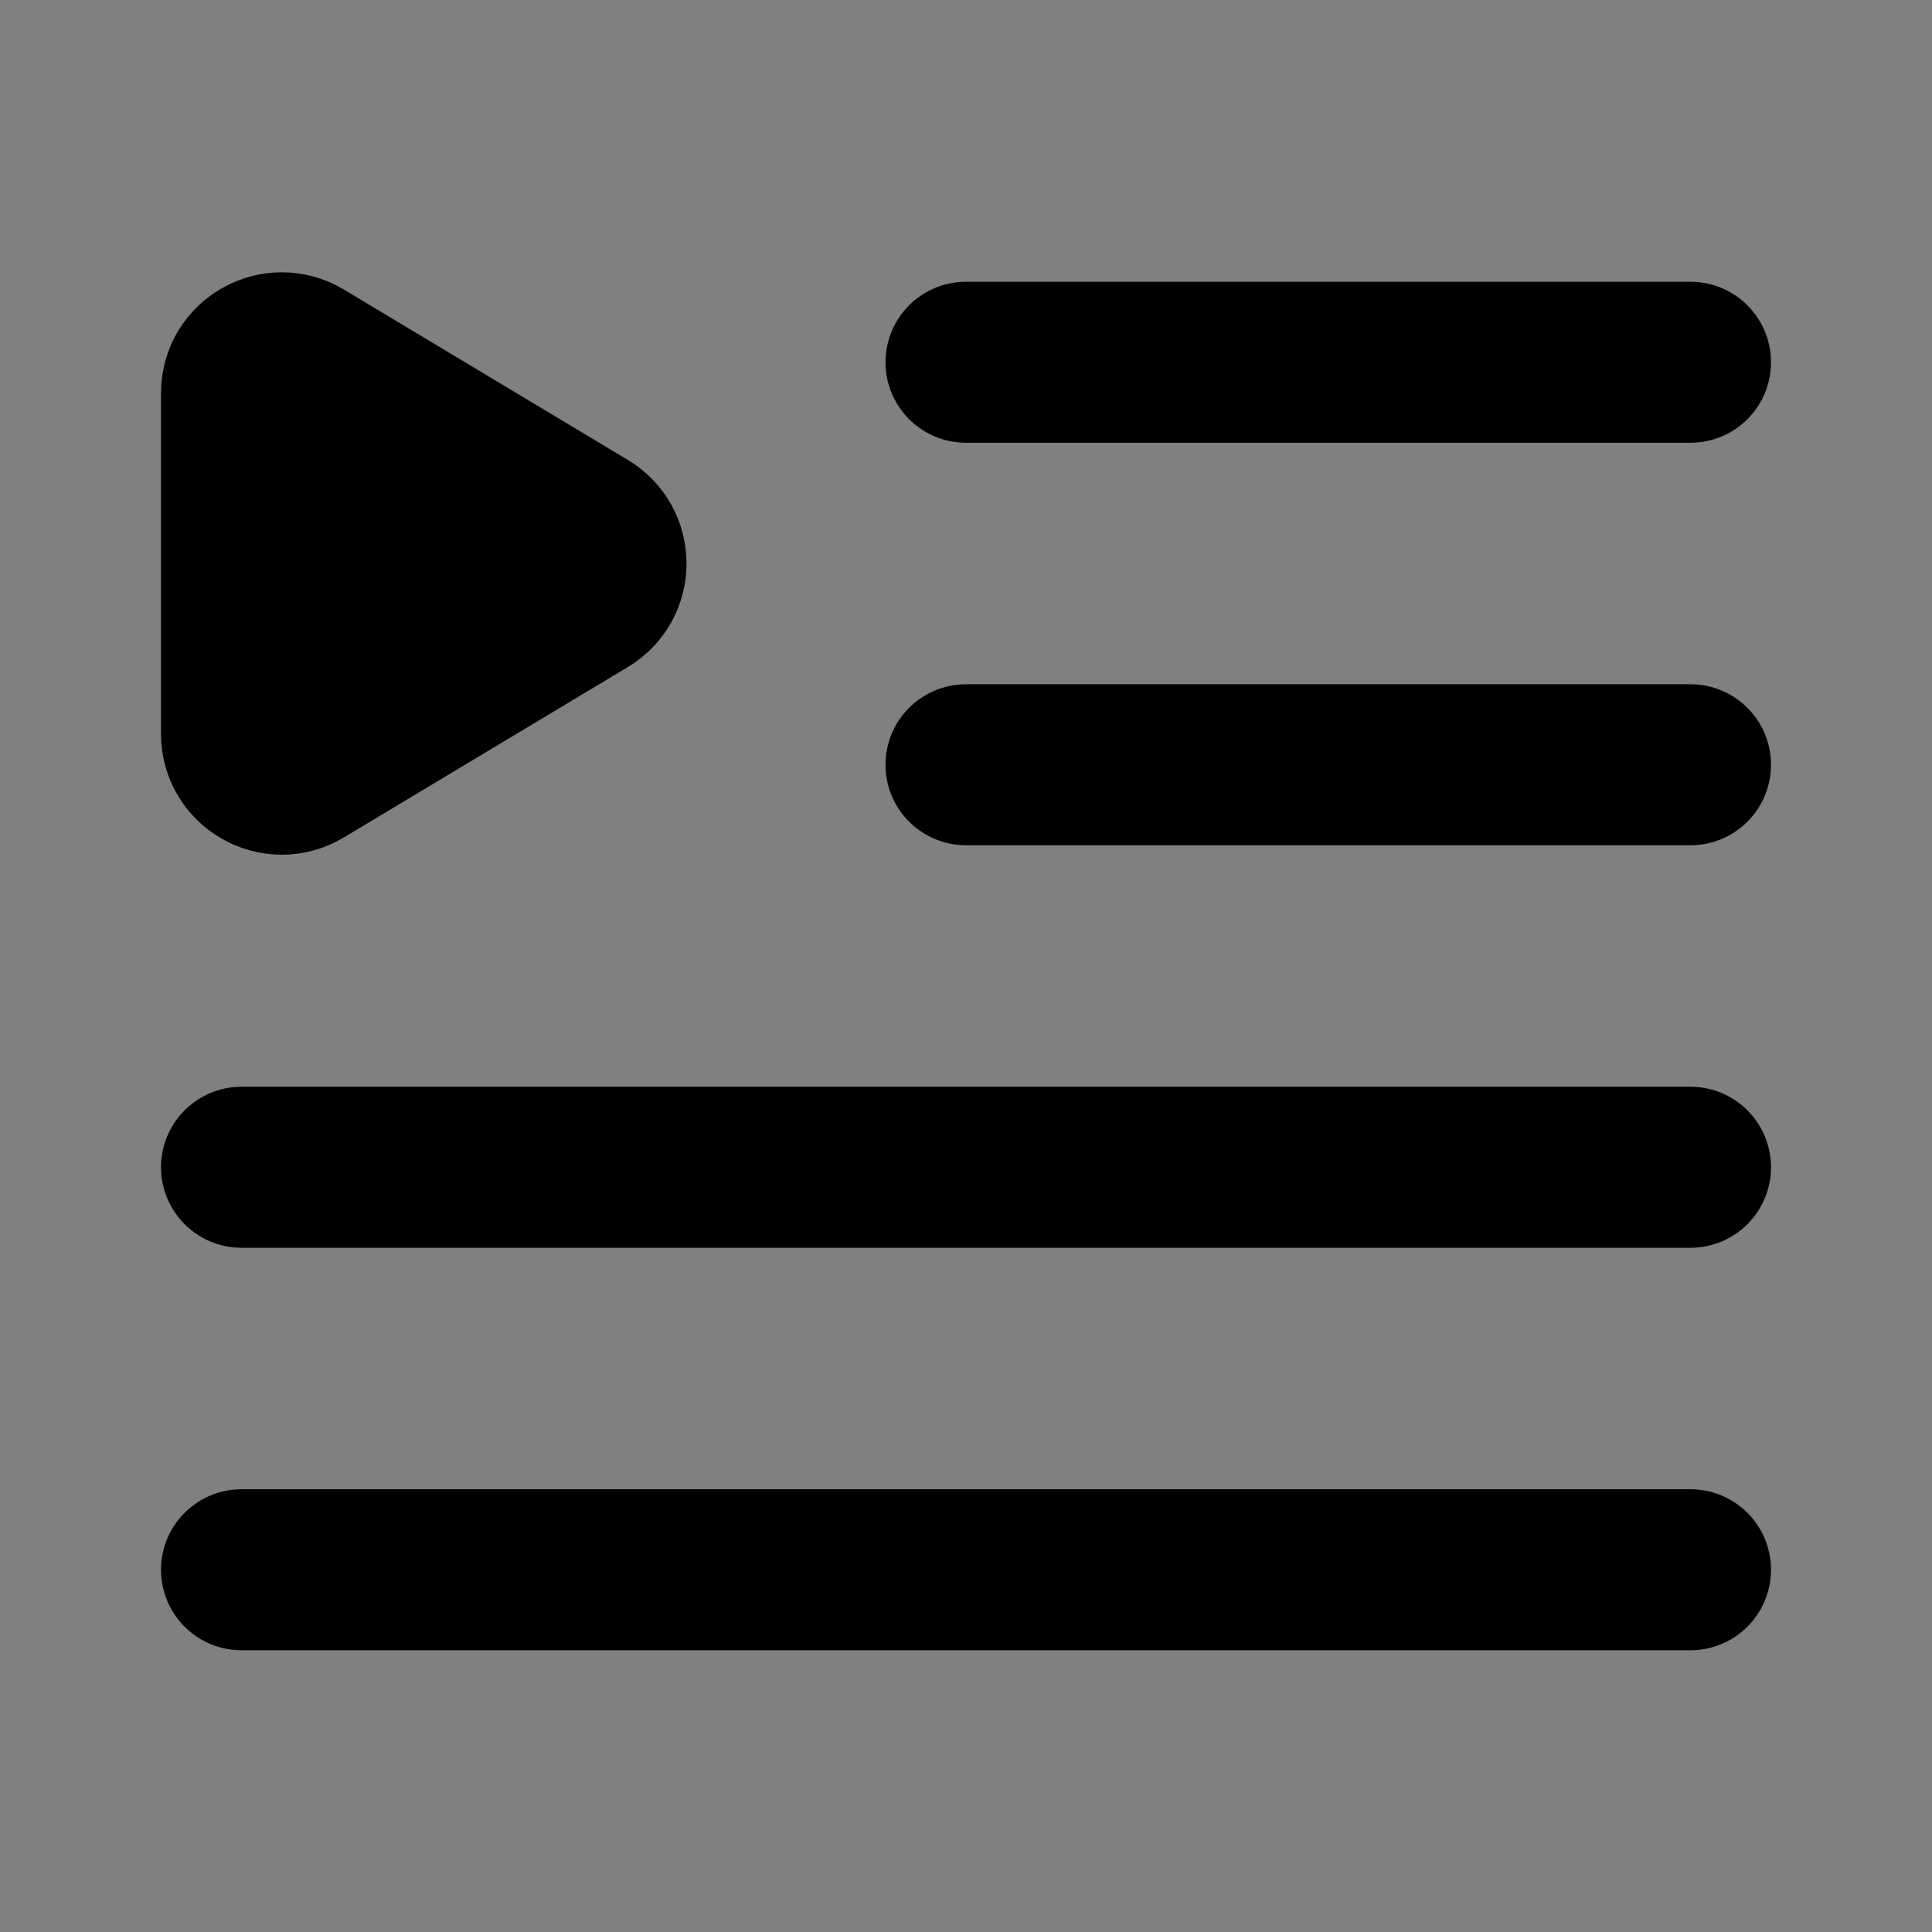 <svg viewBox="0 0 48 48" fill="none" xmlns="http://www.w3.org/2000/svg"><rect x="0" y="0" width="48" height="48" fill="#808080" stroke="none"/><rect fill="white" fill-opacity="0.01"/><path d="M24 9H42" stroke="black" stroke-width="4" stroke-linecap="round" stroke-linejoin="round"/><path d="M24 19H42" stroke="black" stroke-width="4" stroke-linecap="round" stroke-linejoin="round"/><path d="M6 29H42" stroke="black" stroke-width="4" stroke-linecap="round" stroke-linejoin="round"/><path d="M6 39H42" stroke="black" stroke-width="4" stroke-linecap="round" stroke-linejoin="round"/><path d="M6 9.766C6 8.989 6.848 8.509 7.514 8.909L14.571 13.143C15.218 13.531 15.218 14.469 14.571 14.857L7.514 19.091C6.848 19.491 6 19.011 6 18.234V9.766Z" fill="currentColor" stroke="currentColor" stroke-width="4" stroke-linecap="round" stroke-linejoin="round"/></svg>